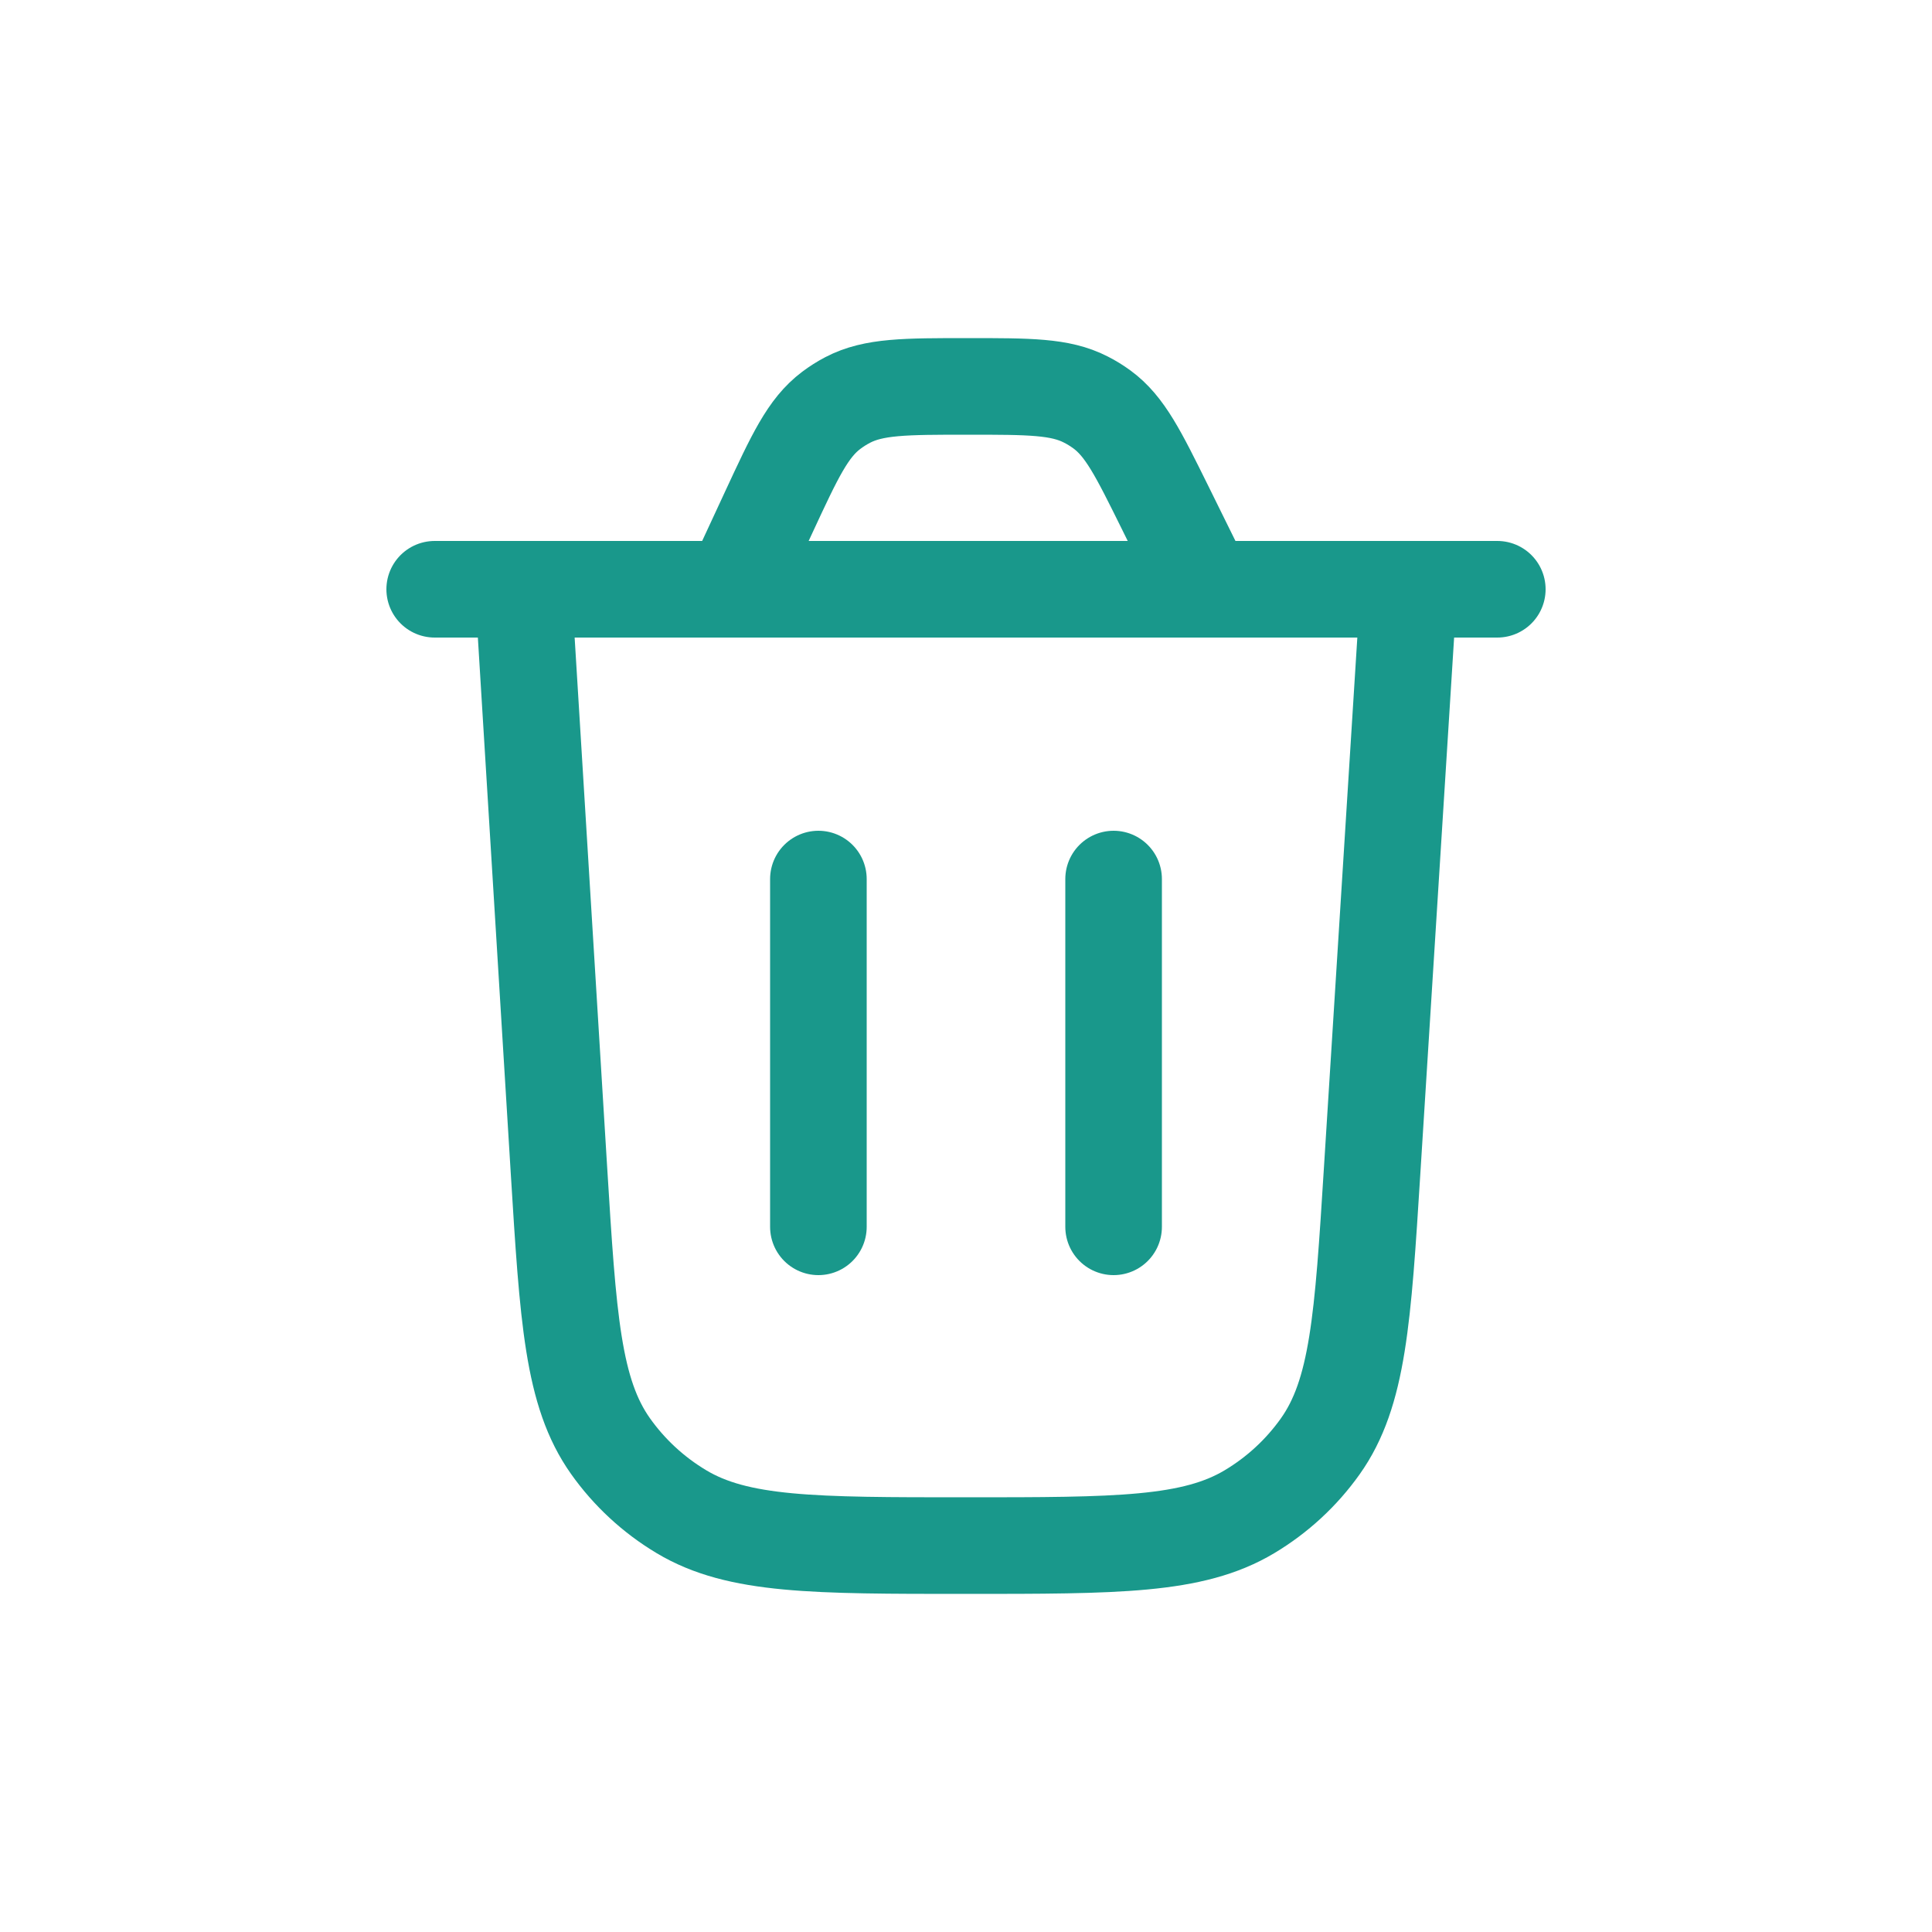 <svg width="40" height="40" viewBox="0 0 40 40" fill="none" xmlns="http://www.w3.org/2000/svg">
<path d="M29.167 12.2L28.409 24.23C28.216 27.304 28.119 28.841 27.334 29.946C26.946 30.492 26.447 30.953 25.868 31.299C24.696 32 23.128 32 19.991 32C16.851 32 15.28 32 14.108 31.298C13.528 30.951 13.029 30.489 12.641 29.942C11.856 28.835 11.762 27.296 11.572 24.218L10.834 12.2" stroke="#19988B" stroke-width="2" stroke-linecap="round"/>
<path d="M9 12.2H31M24.957 12.2L24.123 10.51C23.568 9.388 23.291 8.826 22.813 8.476C22.707 8.399 22.595 8.329 22.477 8.27C21.948 8 21.313 8 20.042 8C18.74 8 18.088 8 17.55 8.281C17.431 8.343 17.317 8.415 17.21 8.496C16.726 8.86 16.456 9.442 15.916 10.605L15.176 12.2" stroke="#19988B" stroke-width="2" stroke-linecap="round"/>
<path d="M16.944 25.4V18.2" stroke="#19988B" stroke-width="2" stroke-linecap="round"/>
<path d="M23.056 25.4V18.2" stroke="#19988B" stroke-width="2" stroke-linecap="round"/>
</svg>
